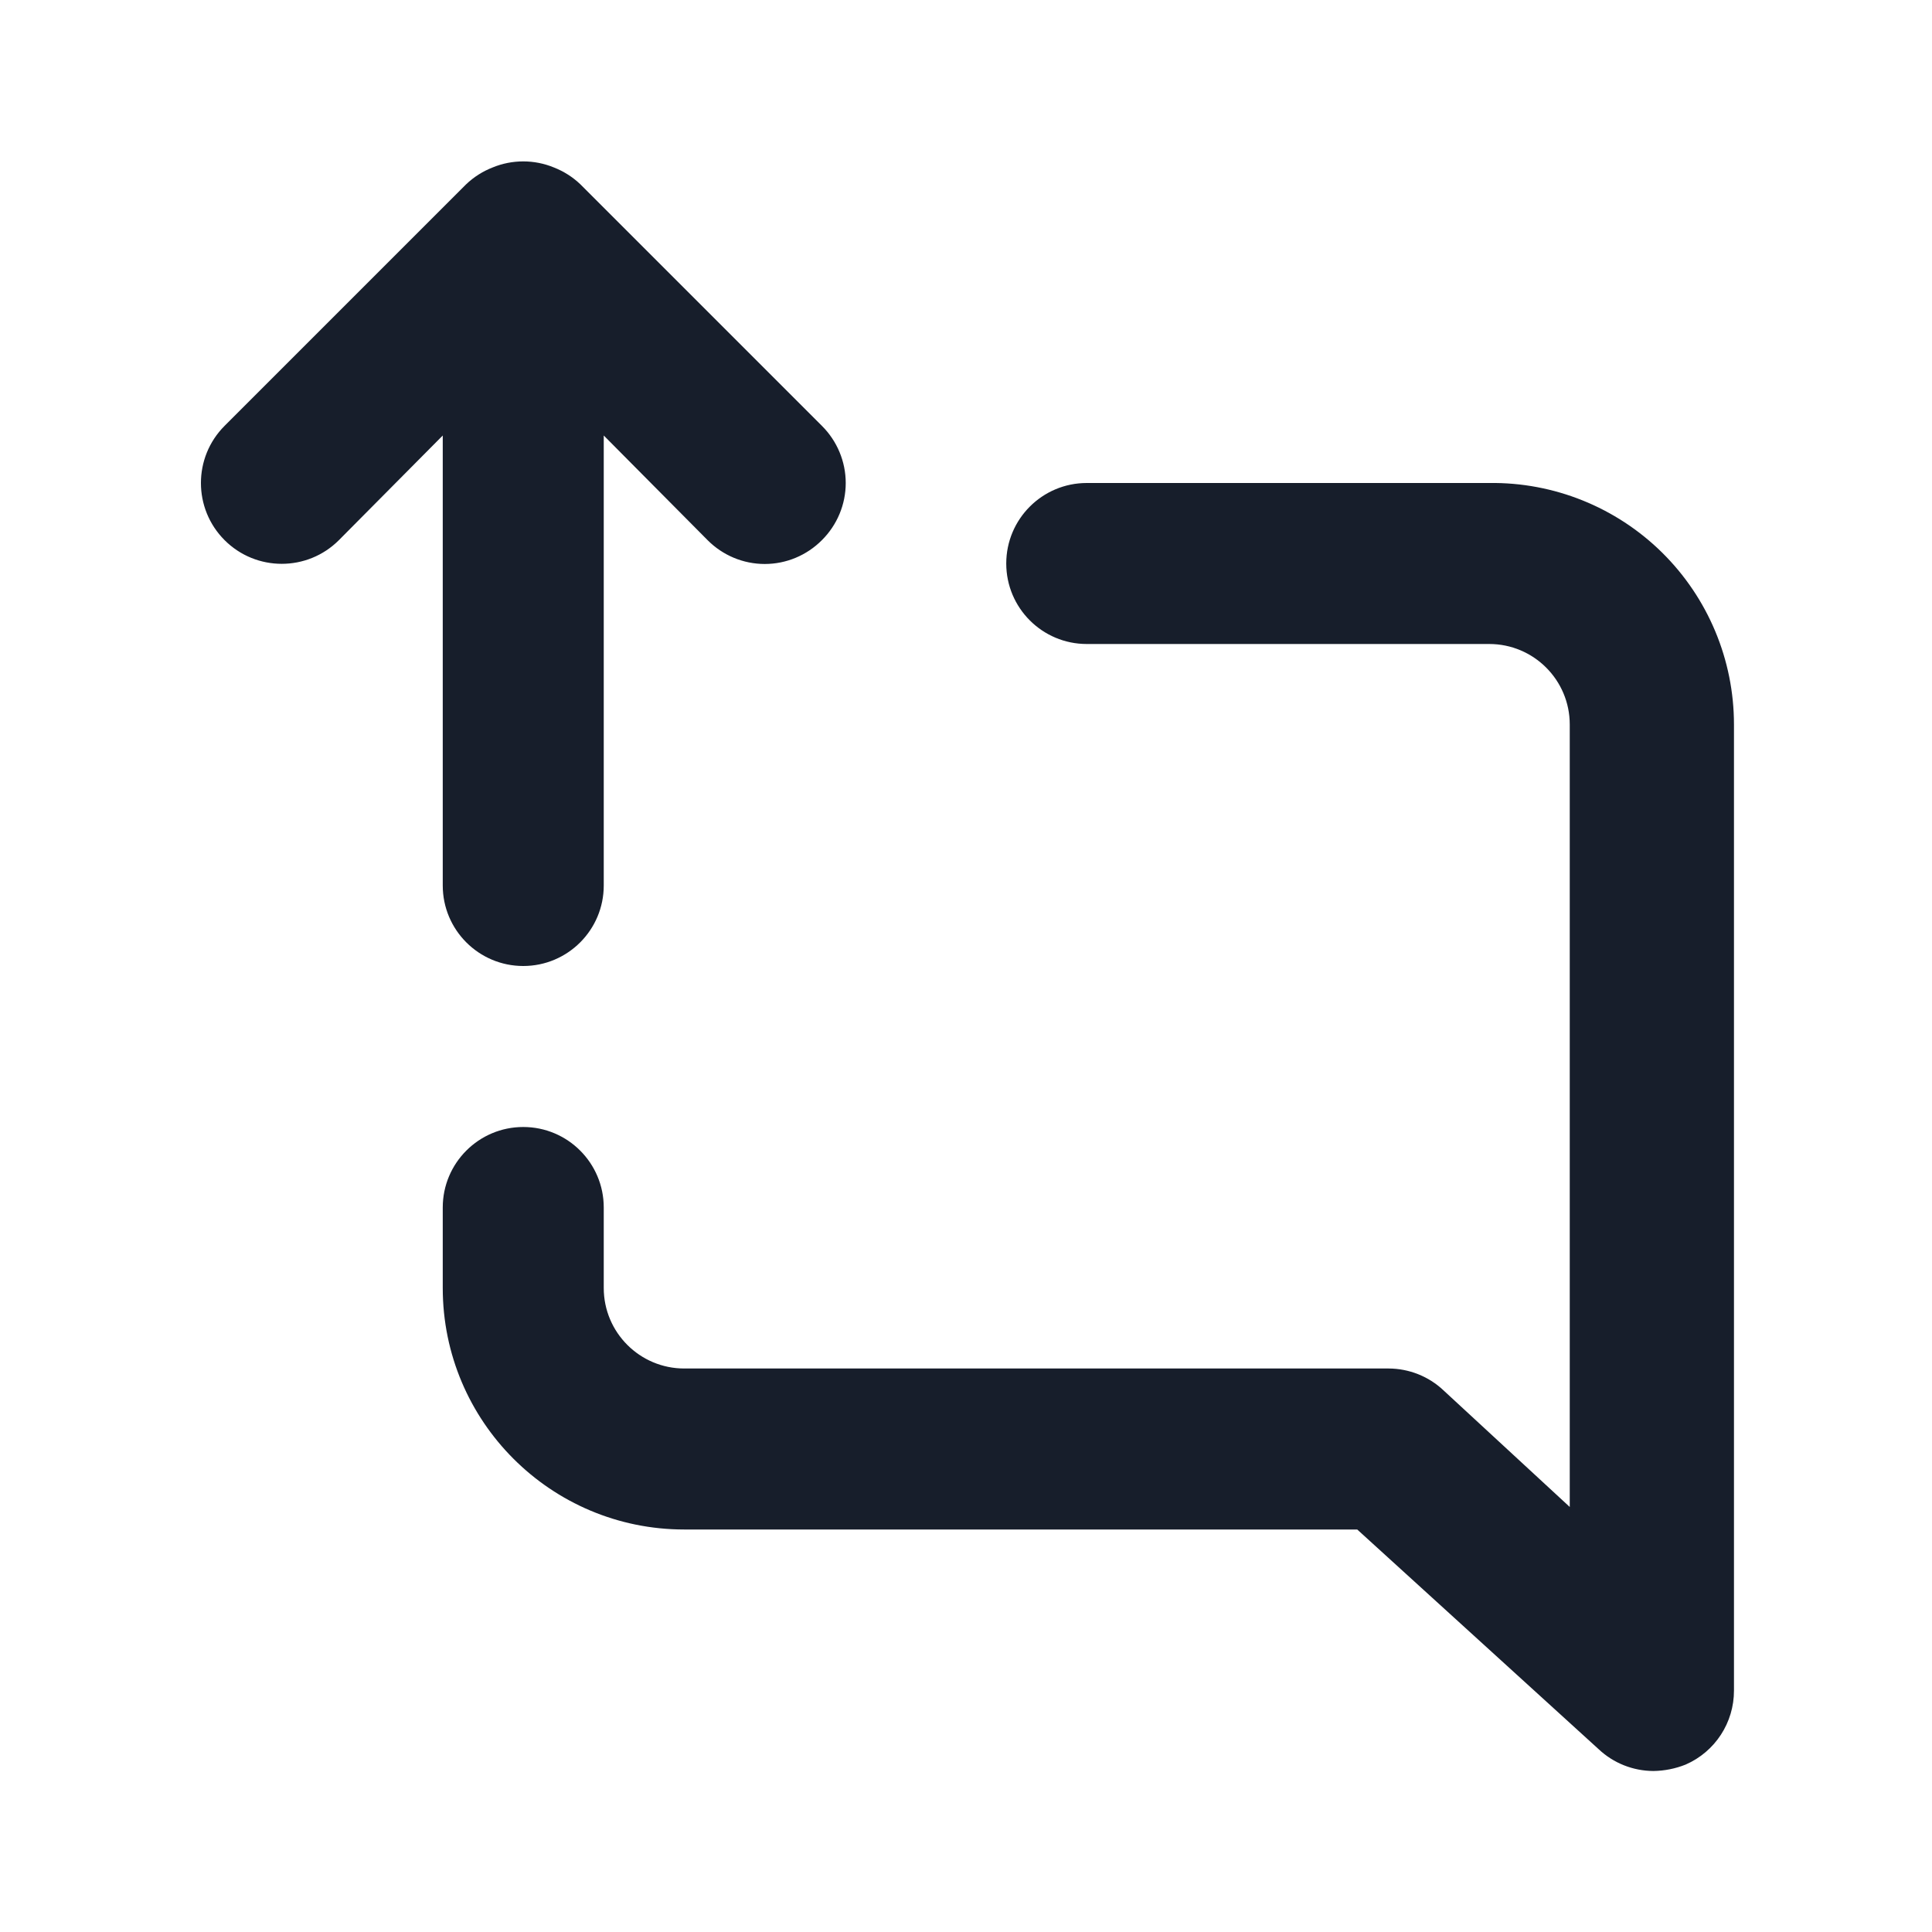 <svg width="24" height="24" viewBox="0 0 24 24" fill="none" xmlns="http://www.w3.org/2000/svg">
<path fill-rule="evenodd" clip-rule="evenodd" d="M5.5 11C5.5 11.552 5.948 12 6.5 12C7.052 12 7.5 11.552 7.5 11V5.41L8.79 6.71C8.978 6.899 9.233 7.006 9.5 7.006C9.767 7.006 10.022 6.899 10.21 6.71C10.399 6.522 10.506 6.267 10.506 6C10.506 5.734 10.399 5.478 10.21 5.29L7.21 2.29C7.115 2.199 7.003 2.128 6.88 2.08C6.637 1.98 6.363 1.98 6.12 2.08C5.997 2.128 5.885 2.199 5.79 2.29L2.79 5.29C2.398 5.682 2.398 6.318 2.79 6.71C3.182 7.102 3.818 7.102 4.21 6.71L5.5 5.41V11ZM18.5 6H13.5C12.948 6 12.5 6.448 12.5 7C12.5 7.552 12.948 8 13.5 8H18.5C19.052 8 19.5 8.448 19.5 9V18.72L17.93 17.27C17.746 17.097 17.503 17.001 17.25 17H8.5C7.948 17 7.5 16.552 7.5 16V15C7.5 14.448 7.052 14 6.5 14C5.948 14 5.5 14.448 5.5 15V16C5.5 17.657 6.843 19 8.5 19H16.86L19.86 21.73C20.044 21.903 20.287 21.999 20.54 22C20.677 21.998 20.813 21.971 20.94 21.92C21.306 21.76 21.541 21.399 21.54 21V9C21.54 8.197 21.218 7.428 20.647 6.864C20.076 6.301 19.303 5.989 18.5 6Z" fill="#171E2B"/>
</svg>
